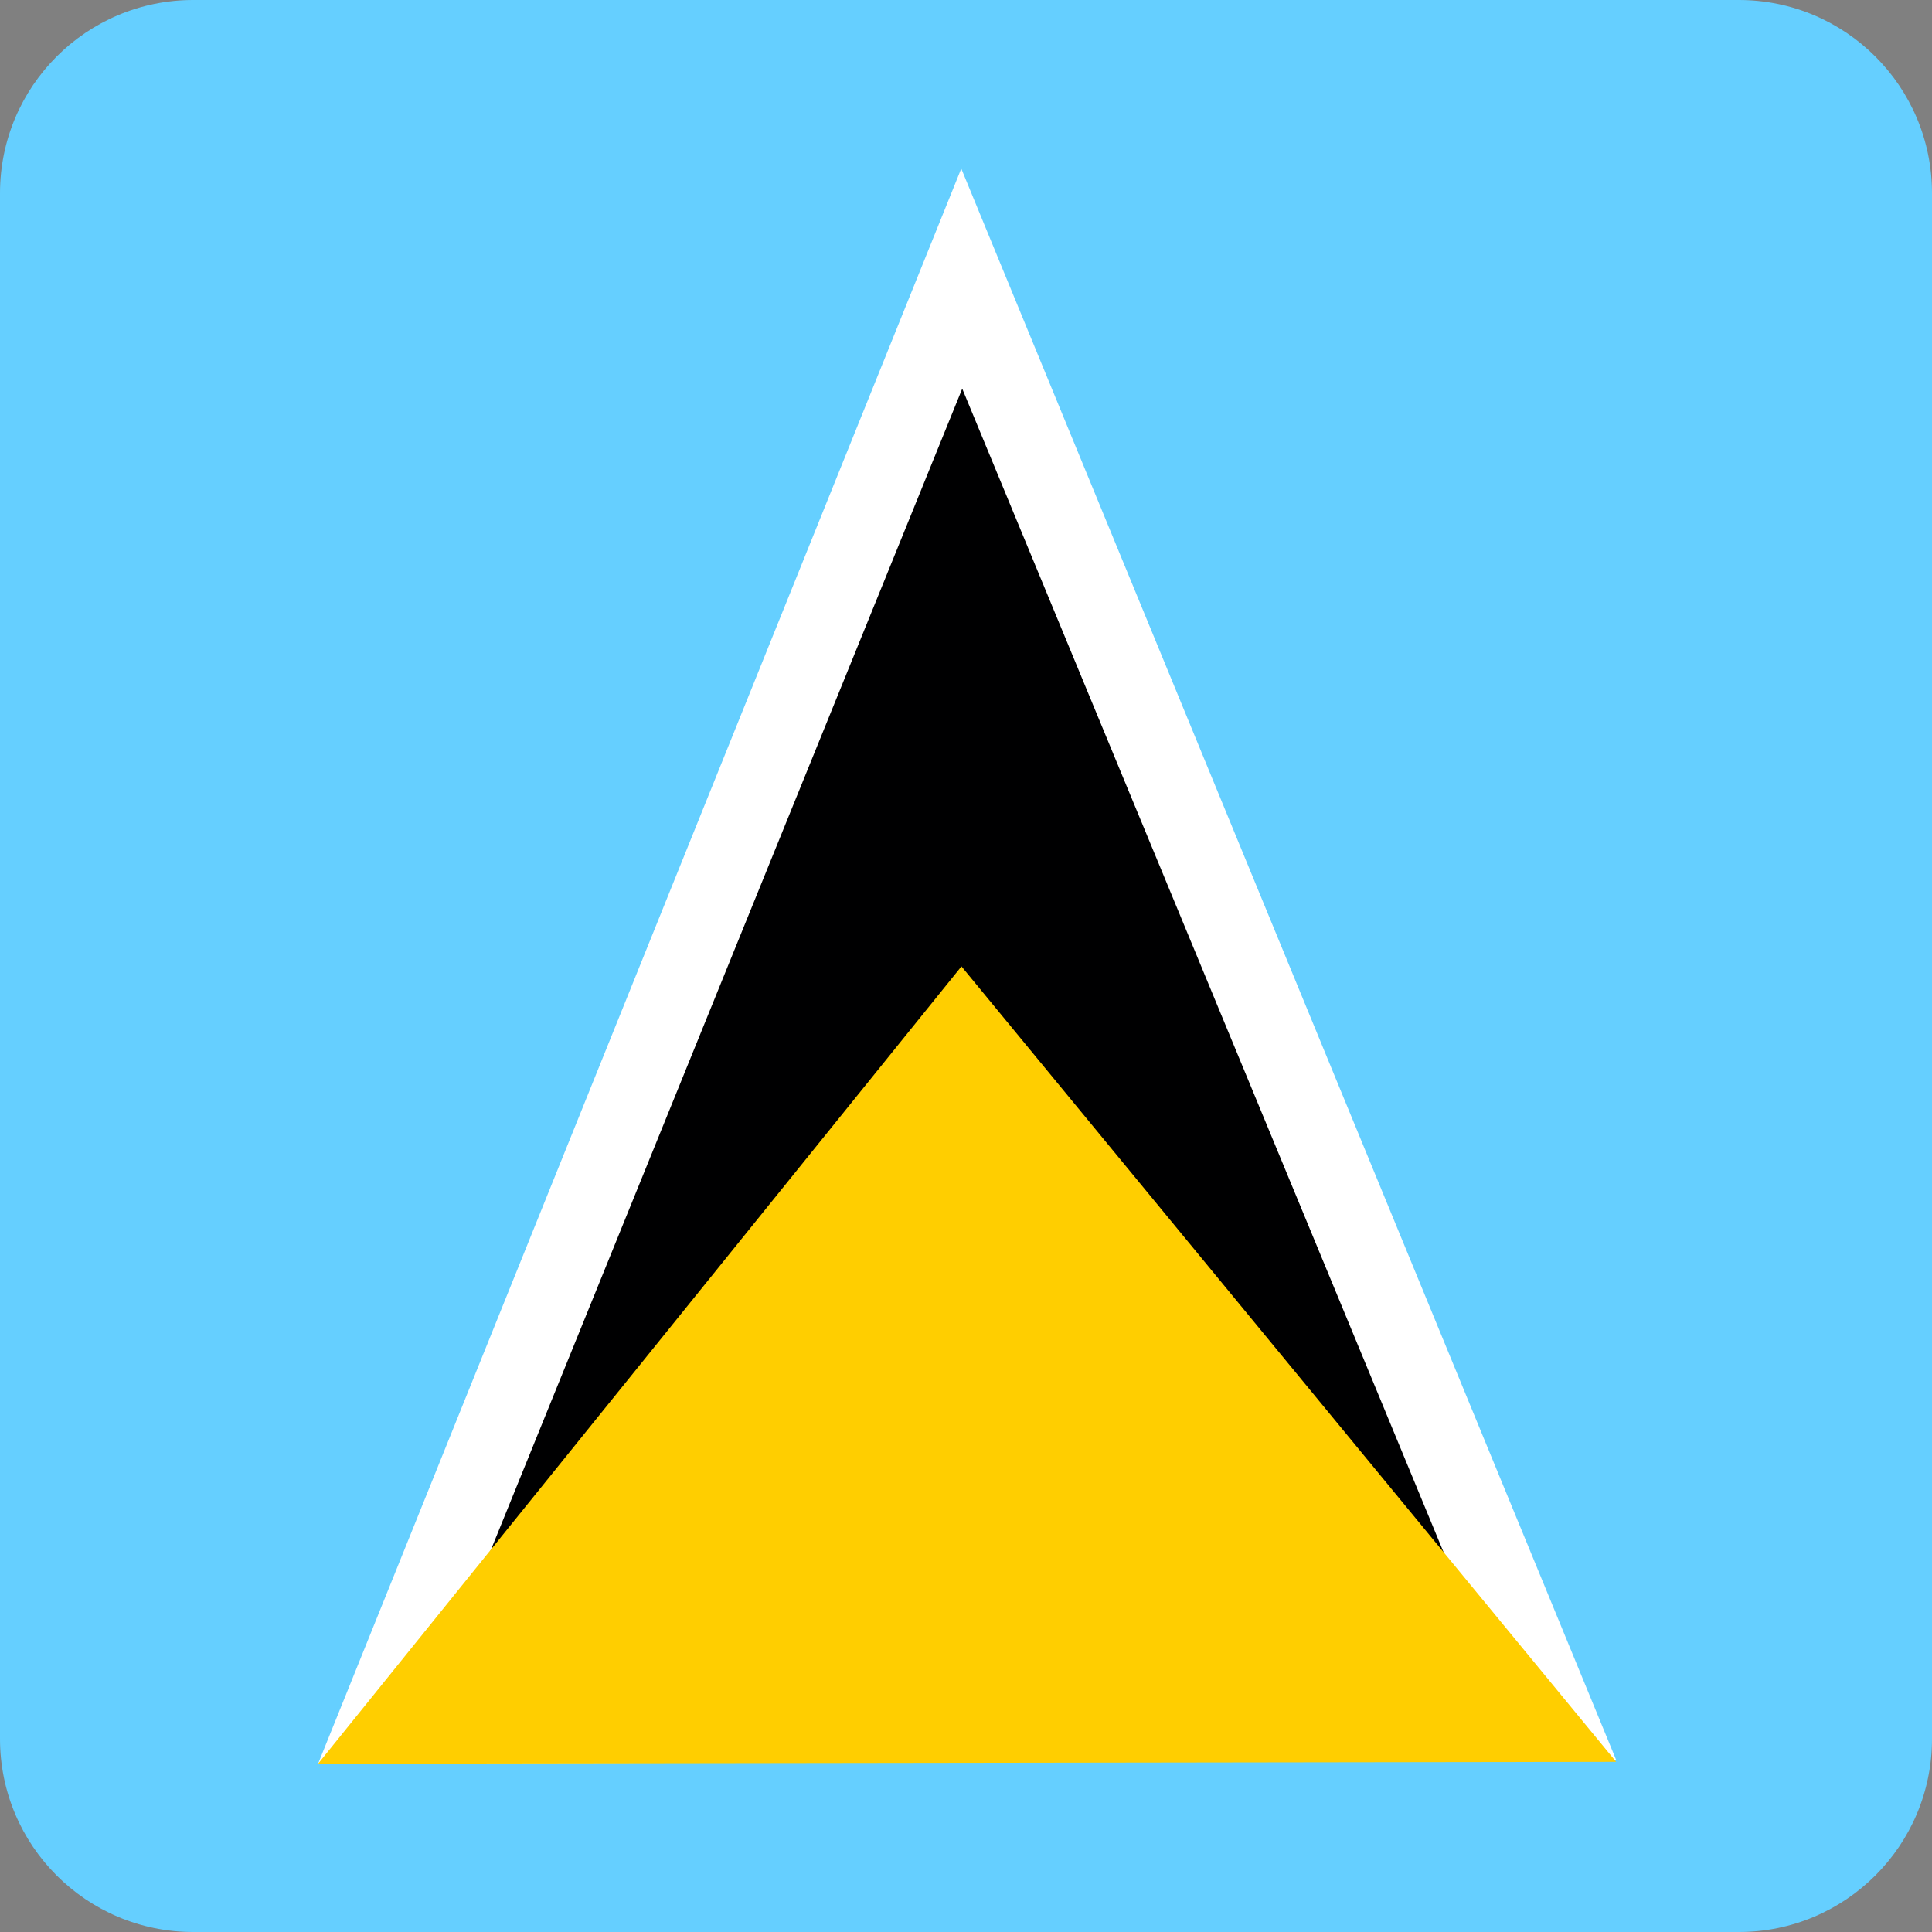<svg width="40" height="40" viewBox="0 0 40 40" fill="none" xmlns="http://www.w3.org/2000/svg">
<rect x="0" y="0" width="40" height="40" fill="#808080" stroke="none"/>
<g clip-path="url(#clip0_17522_60663)">
<path fill-rule="evenodd" clip-rule="evenodd" d="M0 0H40V40H0V0Z" fill="#65CFFF"/>
<path fill-rule="evenodd" clip-rule="evenodd" d="M19.906 3.5L33.461 36.438L6.586 36.516L19.898 3.5H19.906Z" fill="white"/>
<path fill-rule="evenodd" clip-rule="evenodd" d="M19.922 8.047L31.641 36.375L8.398 36.438L19.922 8.047Z" fill="#000001"/>
<path fill-rule="evenodd" clip-rule="evenodd" d="M19.906 20.008L33.461 36.477L6.586 36.516L19.906 20.008Z" fill="#FFCE00"/>
</g>
<defs>
<clipPath id="clip0_17522_60663">
<path d="M0 4C0 1.791 1.791 0 4 0H36C38.209 0 40 1.791 40 4V36C40 38.209 38.209 40 36 40H4C1.791 40 0 38.209 0 36V4Z" fill="white"/>
</clipPath>
</defs>
</svg>
